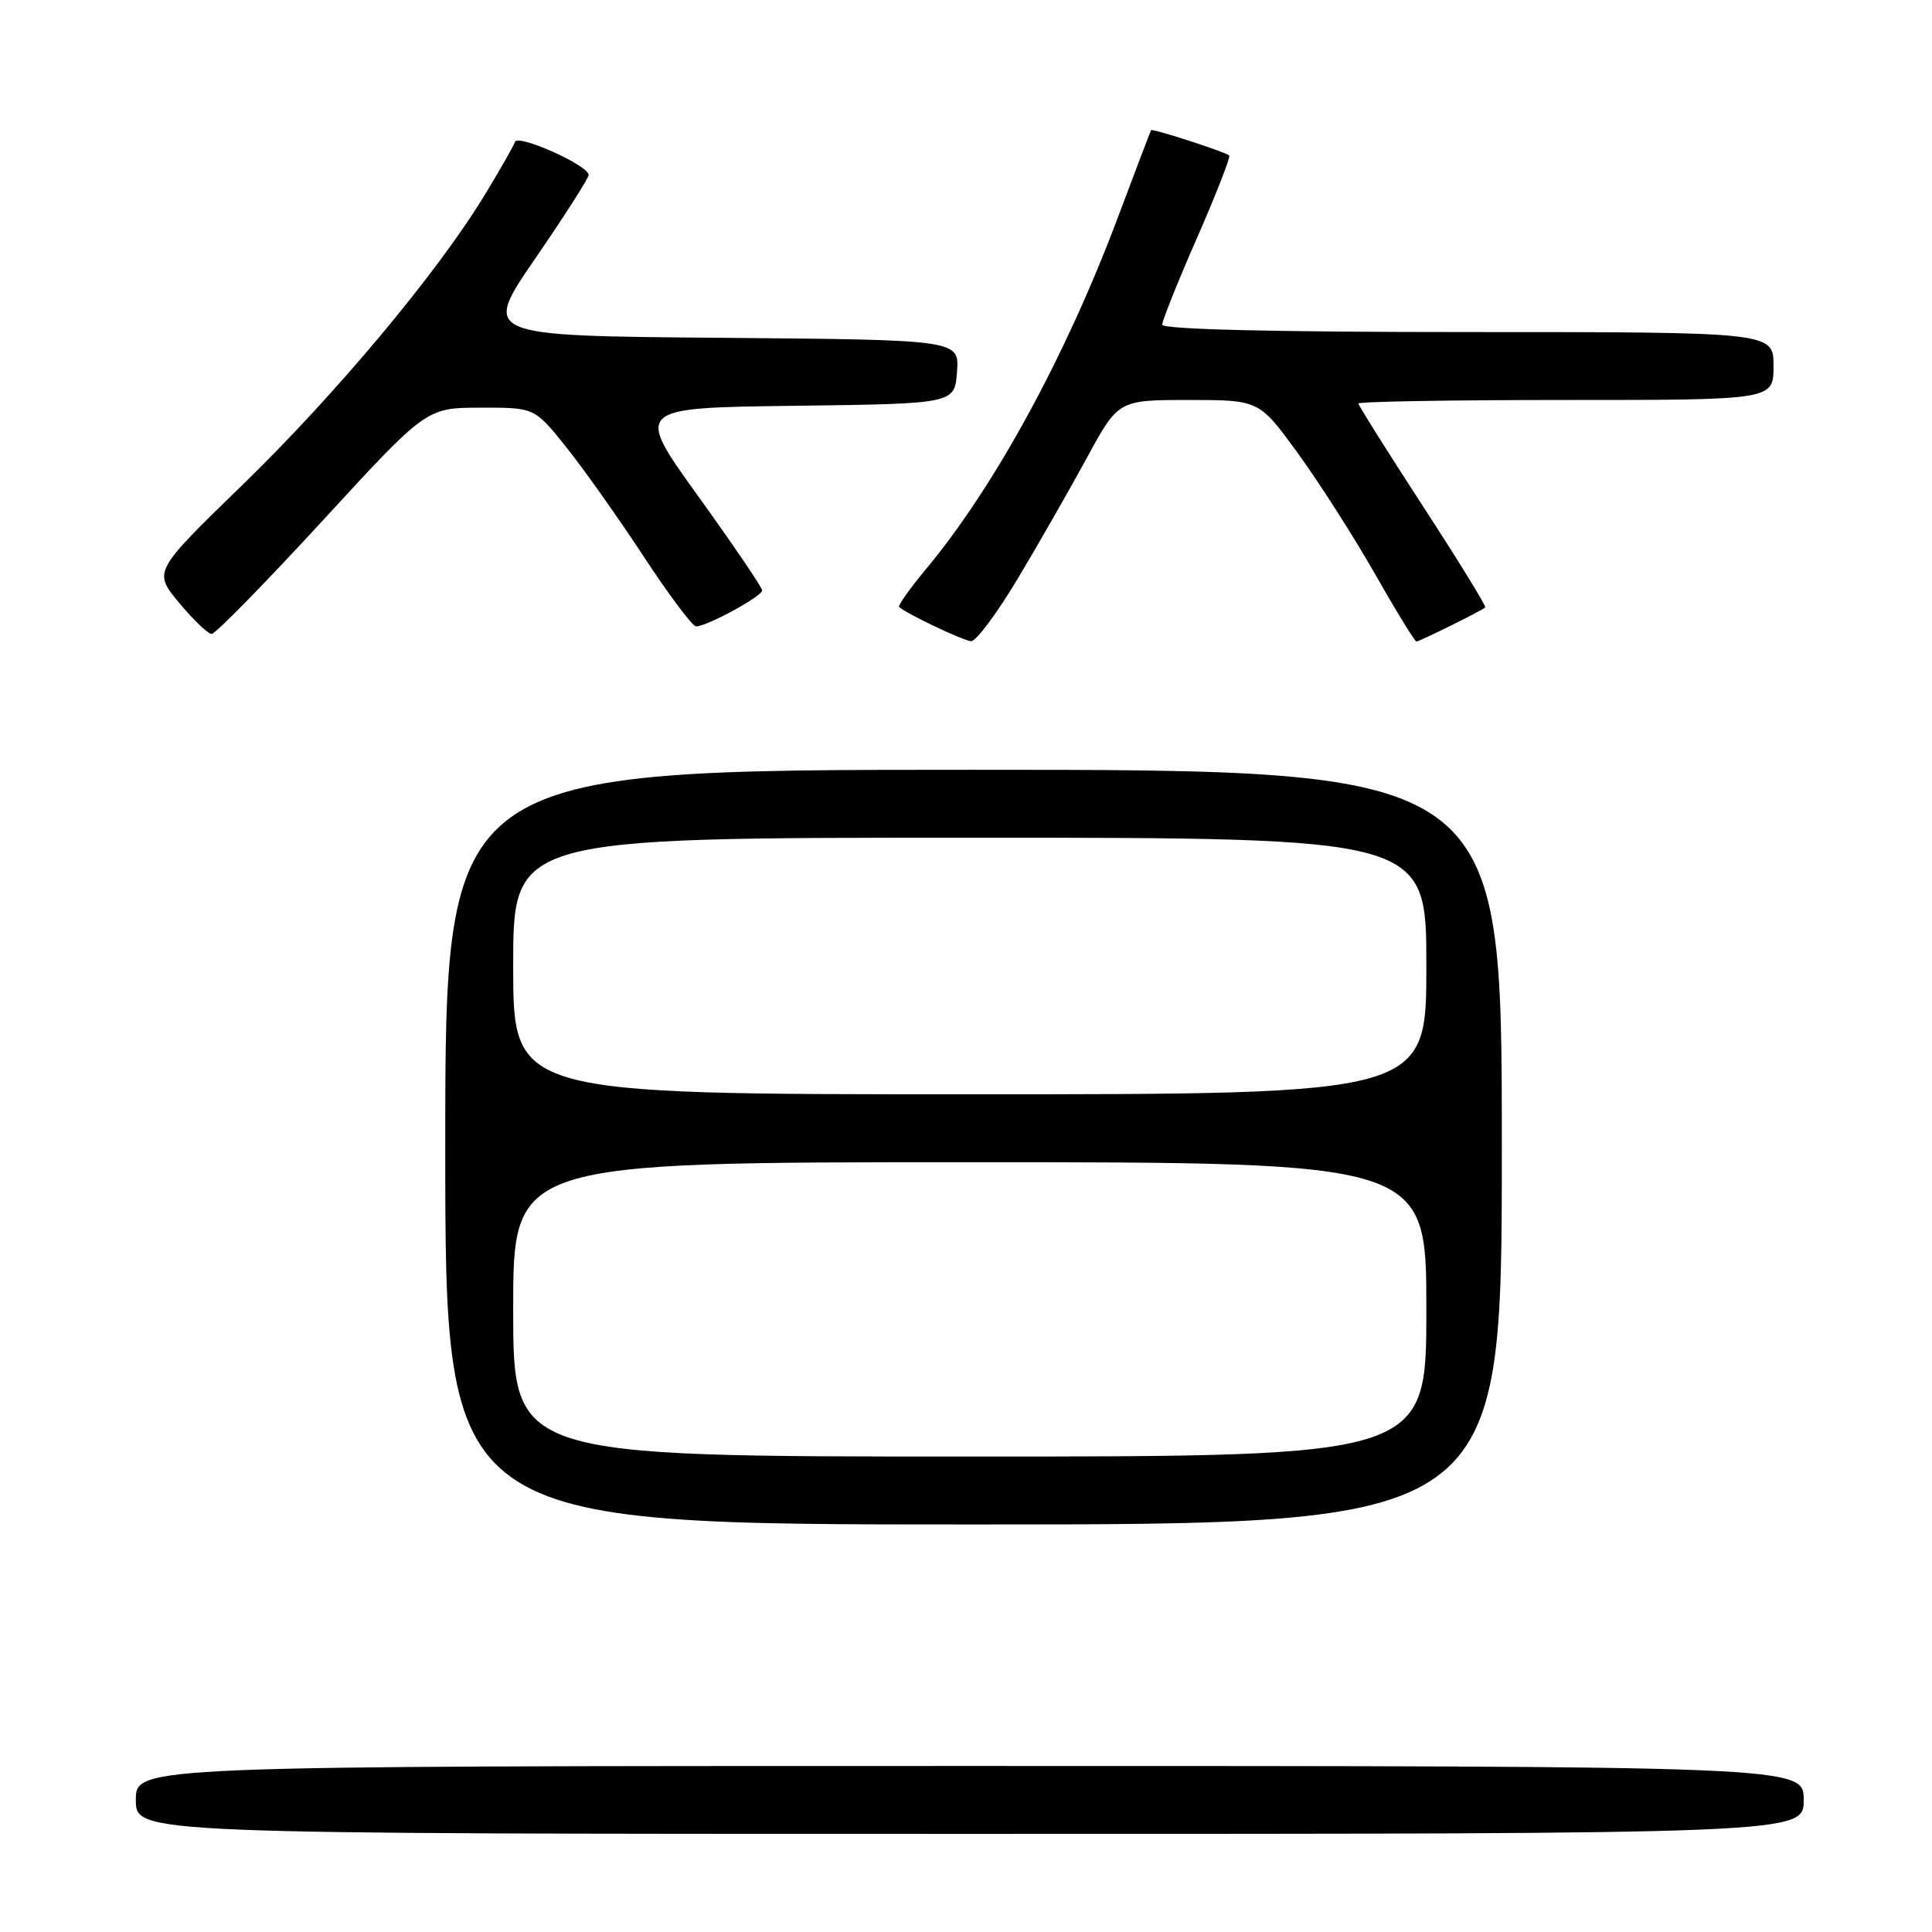 <?xml version="1.0" encoding="UTF-8" standalone="no"?>
<!DOCTYPE svg PUBLIC "-//W3C//DTD SVG 1.1//EN" "http://www.w3.org/Graphics/SVG/1.1/DTD/svg11.dtd" >
<svg xmlns="http://www.w3.org/2000/svg" xmlns:xlink="http://www.w3.org/1999/xlink" version="1.1" viewBox="0 0 256 256">
 <g >
 <path fill="currentColor"
d=" M 239.00 238.50 C 239.00 234.00 239.00 234.00 128.50 234.00 C 18.00 234.00 18.00 234.00 18.00 238.50 C 18.00 243.00 18.00 243.00 128.50 243.00 C 239.00 243.00 239.00 243.00 239.00 238.50 Z  M 199.00 152.00 C 199.00 102.00 199.00 102.00 129.00 102.00 C 59.00 102.00 59.00 102.00 59.00 152.00 C 59.00 202.00 59.00 202.00 129.00 202.00 C 199.00 202.00 199.00 202.00 199.00 152.00 Z  M 134.81 76.75 C 137.53 72.21 141.65 65.01 143.97 60.75 C 148.18 53.00 148.18 53.00 157.51 53.00 C 166.84 53.00 166.84 53.00 171.96 60.04 C 174.78 63.91 179.38 71.11 182.19 76.04 C 184.99 80.97 187.47 85.00 187.68 85.00 C 188.09 85.00 196.26 80.96 196.80 80.49 C 196.97 80.35 193.26 74.31 188.55 67.08 C 183.85 59.85 180.00 53.72 180.00 53.47 C 180.00 53.21 192.38 53.00 207.50 53.00 C 235.00 53.00 235.00 53.00 235.00 48.50 C 235.00 44.00 235.00 44.00 194.50 44.00 C 168.72 44.00 154.00 43.64 154.00 43.02 C 154.00 42.48 156.08 37.29 158.63 31.48 C 161.17 25.67 163.08 20.78 162.88 20.60 C 162.26 20.09 152.67 16.99 152.52 17.25 C 152.44 17.39 150.43 22.68 148.05 29.00 C 141.19 47.24 131.80 64.45 122.78 75.31 C 120.58 77.95 118.94 80.26 119.14 80.43 C 120.22 81.38 127.68 84.92 128.68 84.96 C 129.33 84.98 132.09 81.29 134.81 76.75 Z  M 42.72 69.02 C 56.50 54.03 56.50 54.03 63.66 54.02 C 70.83 54.00 70.83 54.00 75.03 59.25 C 77.34 62.14 81.96 68.66 85.30 73.75 C 88.64 78.84 91.76 83.00 92.23 83.00 C 93.67 83.00 101.00 79.01 100.99 78.23 C 100.98 77.83 97.17 72.22 92.53 65.77 C 84.08 54.04 84.08 54.04 105.29 53.77 C 126.50 53.50 126.50 53.50 126.81 49.26 C 127.11 45.03 127.11 45.03 95.50 44.76 C 63.88 44.50 63.88 44.50 70.94 34.23 C 74.82 28.58 78.00 23.60 78.00 23.18 C 78.00 21.92 68.60 17.71 68.23 18.81 C 68.05 19.36 66.23 22.54 64.20 25.88 C 57.95 36.15 44.51 52.23 32.12 64.26 C 20.30 75.74 20.30 75.74 23.73 79.87 C 25.62 82.14 27.56 84.00 28.05 84.00 C 28.54 84.00 35.14 77.26 42.72 69.02 Z  M 68.00 173.50 C 68.00 154.00 68.00 154.00 128.50 154.00 C 189.00 154.00 189.00 154.00 189.00 173.50 C 189.00 193.00 189.00 193.00 128.50 193.00 C 68.00 193.00 68.00 193.00 68.00 173.50 Z  M 68.00 128.00 C 68.00 111.00 68.00 111.00 128.50 111.00 C 189.00 111.00 189.00 111.00 189.00 128.00 C 189.00 145.00 189.00 145.00 128.50 145.00 C 68.00 145.00 68.00 145.00 68.00 128.00 Z "/>
</g>
</svg>